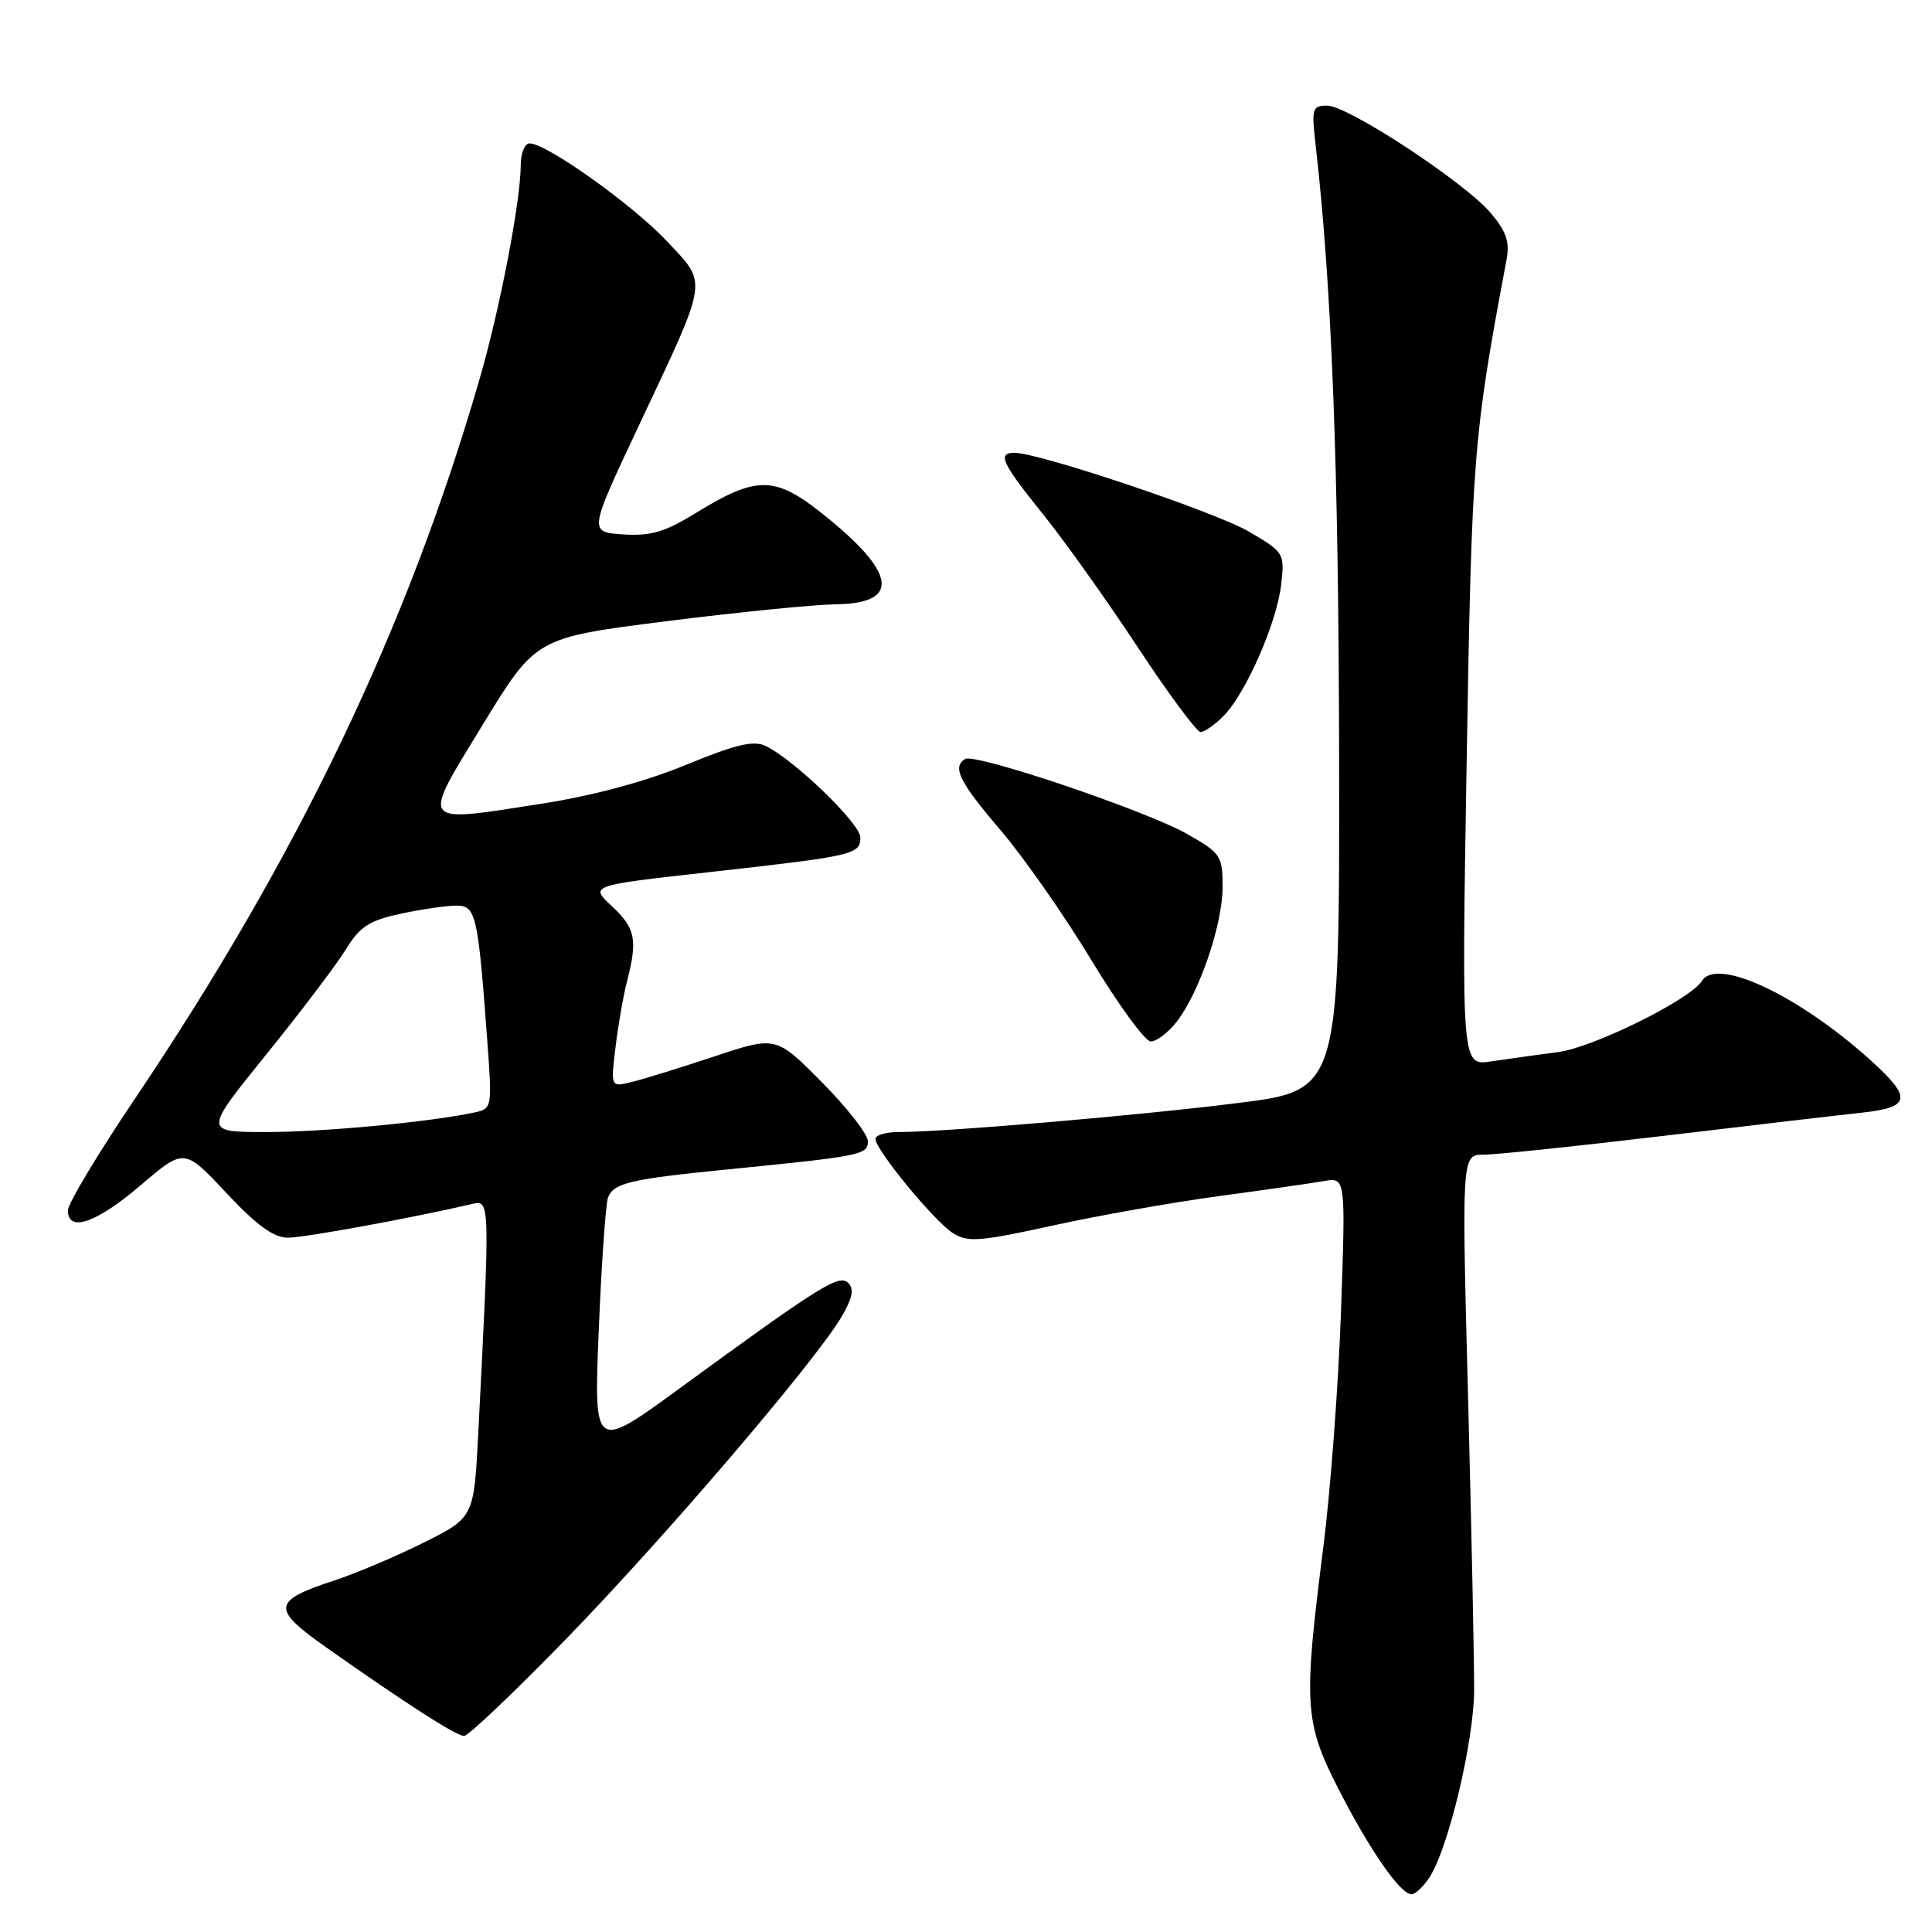 <?xml version="1.0" encoding="UTF-8" standalone="no"?>
<!DOCTYPE svg PUBLIC "-//W3C//DTD SVG 1.1//EN" "http://www.w3.org/Graphics/SVG/1.1/DTD/svg11.dtd" >
<svg xmlns="http://www.w3.org/2000/svg" xmlns:xlink="http://www.w3.org/1999/xlink" version="1.1" viewBox="0 0 256 256">
 <g >
 <path fill="currentColor"
d=" M 189.42 248.75 C 191.92 244.91 195.28 230.82 195.33 224.00 C 195.35 220.43 194.99 202.99 194.53 185.25 C 193.68 153.00 193.68 153.00 196.59 153.00 C 198.19 153.00 208.95 151.88 220.50 150.50 C 232.05 149.12 243.86 147.74 246.75 147.43 C 253.18 146.73 253.39 145.49 247.91 140.53 C 238.33 131.88 227.49 126.78 225.51 129.98 C 224.00 132.43 211.16 138.78 206.50 139.40 C 203.75 139.76 199.74 140.32 197.59 140.64 C 193.67 141.23 193.67 141.23 194.34 100.87 C 195.02 60.33 195.21 57.88 199.62 34.44 C 200.07 32.08 199.61 30.69 197.57 28.27 C 194.15 24.20 178.64 14.00 175.87 14.00 C 173.87 14.00 173.77 14.36 174.33 19.25 C 176.47 37.90 177.38 61.80 177.44 100.48 C 177.50 144.47 177.50 144.47 164.00 146.16 C 150.86 147.81 125.22 150.00 119.06 150.00 C 117.38 150.00 116.00 150.41 116.00 150.91 C 116.00 152.35 123.79 161.82 126.26 163.39 C 128.23 164.64 129.80 164.52 139.50 162.39 C 145.55 161.06 155.45 159.31 161.50 158.49 C 167.55 157.68 173.81 156.78 175.40 156.50 C 178.31 155.99 178.31 155.99 177.69 173.74 C 177.35 183.51 176.29 197.57 175.35 205.00 C 172.69 225.82 172.84 228.21 177.33 237.00 C 181.47 245.11 185.55 251.00 187.03 251.00 C 187.54 251.00 188.61 249.99 189.42 248.75 Z  M 75.04 217.14 C 88.04 203.78 108.01 180.42 111.50 174.50 C 112.94 172.05 113.20 170.80 112.41 170.01 C 111.19 168.79 108.73 170.33 90.09 183.94 C 78.68 192.27 78.68 192.27 79.34 176.22 C 79.70 167.39 80.26 159.49 80.57 158.67 C 81.31 156.76 83.50 156.24 96.15 154.98 C 114.17 153.19 115.00 153.03 115.00 151.22 C 115.00 150.30 112.26 146.79 108.91 143.41 C 102.83 137.27 102.83 137.27 94.66 139.98 C 90.17 141.47 85.25 143.00 83.71 143.37 C 80.92 144.06 80.92 144.06 81.56 138.78 C 81.90 135.88 82.59 131.93 83.09 130.00 C 84.51 124.49 84.20 122.99 81.07 120.07 C 78.14 117.33 78.14 117.33 93.82 115.58 C 113.18 113.42 114.00 113.23 114.00 110.97 C 114.00 109.13 105.22 100.65 101.44 98.84 C 99.84 98.07 97.48 98.64 90.94 101.33 C 85.58 103.55 78.59 105.43 71.80 106.49 C 55.40 109.04 55.74 109.50 63.98 96.00 C 71.01 84.50 71.01 84.50 88.25 82.32 C 97.74 81.12 107.88 80.11 110.78 80.07 C 119.47 79.95 118.78 75.83 108.77 67.91 C 102.63 63.06 100.18 63.06 92.21 67.97 C 88.08 70.51 86.22 71.05 82.55 70.81 C 78.01 70.50 78.01 70.50 84.60 56.50 C 93.98 36.58 93.80 37.77 88.39 31.98 C 83.88 27.17 72.43 19.00 70.18 19.00 C 69.53 19.00 69.00 20.29 69.00 21.87 C 69.00 26.60 66.24 40.95 63.53 50.28 C 53.99 83.22 39.46 113.54 17.85 145.63 C 12.98 152.86 9.00 159.49 9.00 160.38 C 9.00 163.36 12.77 162.06 18.63 157.06 C 24.41 152.12 24.41 152.12 29.98 158.06 C 34.03 162.38 36.26 164.00 38.16 164.00 C 40.34 164.00 54.65 161.38 62.61 159.52 C 64.94 158.98 64.94 159.21 63.38 189.79 C 62.80 201.08 62.80 201.08 56.15 204.40 C 52.49 206.23 47.17 208.48 44.33 209.41 C 36.05 212.13 35.92 213.14 43.20 218.27 C 53.78 225.73 60.42 230.00 61.49 230.02 C 62.04 230.03 68.14 224.24 75.04 217.14 Z  M 155.89 135.42 C 158.90 131.58 162.00 122.53 162.00 117.55 C 162.00 113.37 161.78 113.05 157.25 110.48 C 151.76 107.38 129.20 99.76 127.88 100.57 C 126.14 101.65 127.11 103.60 132.58 110.00 C 135.63 113.58 141.06 121.34 144.63 127.25 C 148.20 133.16 151.74 138.00 152.49 138.00 C 153.24 138.00 154.77 136.84 155.89 135.42 Z  M 162.10 94.90 C 165.05 91.95 169.19 82.53 169.76 77.47 C 170.23 73.29 170.16 73.18 165.47 70.43 C 161.06 67.85 137.70 60.00 134.43 60.00 C 132.11 60.00 132.72 61.32 138.17 68.09 C 141.01 71.61 146.67 79.56 150.75 85.75 C 154.83 91.94 158.58 97.00 159.08 97.00 C 159.59 97.00 160.95 96.05 162.10 94.90 Z  M 35.26 139.75 C 39.82 134.11 44.57 127.85 45.81 125.83 C 47.69 122.77 48.91 121.97 53.08 121.08 C 55.84 120.48 59.16 120.00 60.46 120.00 C 63.08 120.00 63.33 121.09 64.59 138.20 C 65.22 146.77 65.19 146.91 62.86 147.41 C 56.85 148.69 42.90 150.00 35.32 150.00 C 26.97 150.00 26.97 150.00 35.26 139.75 Z "/>
</g>
</svg>